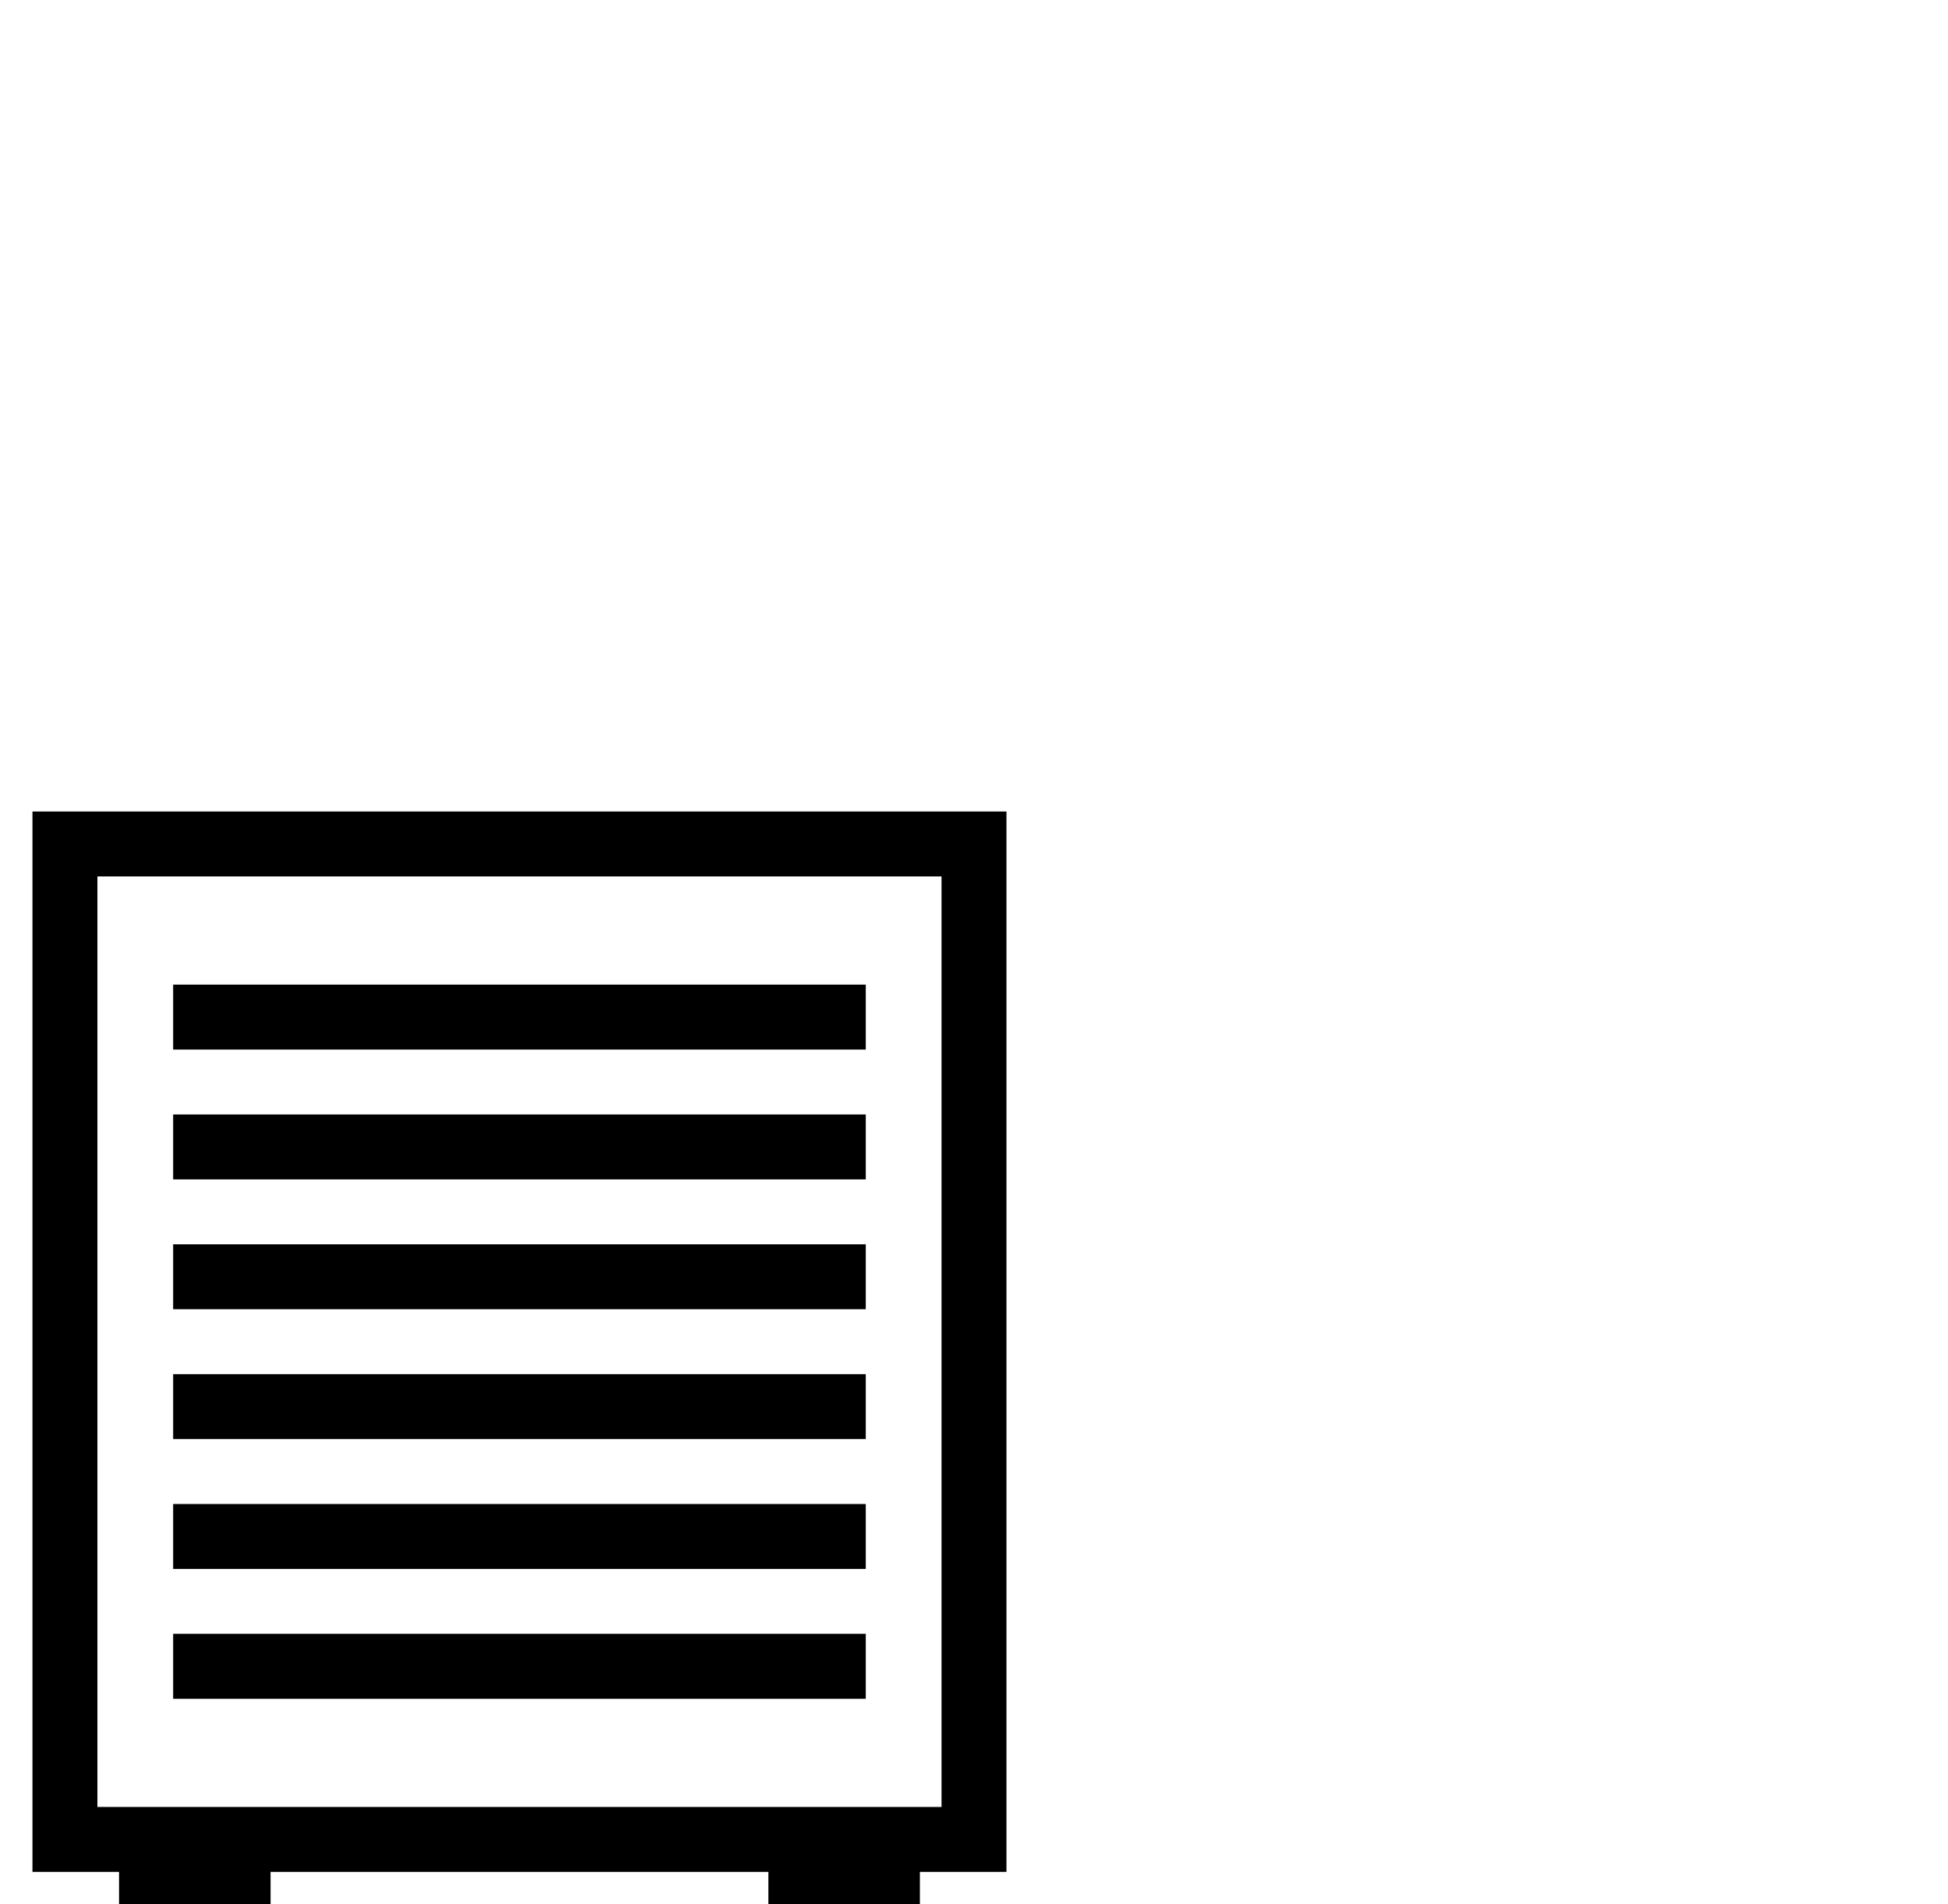 <?xml version="1.0" encoding="utf-8"?>
<!-- Generator: Adobe Illustrator 18.0.0, SVG Export Plug-In . SVG Version: 6.00 Build 0)  -->
<!DOCTYPE svg PUBLIC "-//W3C//DTD SVG 1.1//EN" "http://www.w3.org/Graphics/SVG/1.1/DTD/svg11.dtd">
<svg version="1.1" id="Layer_1" xmlns="http://www.w3.org/2000/svg" xmlns:xlink="http://www.w3.org/1999/xlink" x="0px" y="0px"
	 viewBox="0 0 45 44" enable-background="new 0 0 45 44" xml:space="preserve">
<rect x="1.5" y="19.5" fill="none" stroke="#000000" stroke-width="1.5" stroke-miterlimit="10" width="21" height="23"/>
<rect x="3.5" y="43" fill="none" stroke="#000000" stroke-width="1.5" stroke-miterlimit="10" width="2" height="0.5"/>
<rect x="18.5" y="43" fill="none" stroke="#000000" stroke-width="1.5" stroke-miterlimit="10" width="2" height="0.5"/>
<g>
	<line fill="none" stroke="#000000" stroke-width="1.5" stroke-miterlimit="10" x1="20" y1="38.5" x2="4" y2="38.5"/>
	<g>
		<line fill="none" stroke="#000000" stroke-width="1.5" stroke-miterlimit="10" x1="4" y1="23.5" x2="20" y2="23.5"/>
		<line fill="none" stroke="#000000" stroke-width="1.5" stroke-miterlimit="10" x1="4" y1="26.5" x2="20" y2="26.5"/>
		<line fill="none" stroke="#000000" stroke-width="1.5" stroke-miterlimit="10" x1="4" y1="29.5" x2="20" y2="29.5"/>
		<line fill="none" stroke="#000000" stroke-width="1.5" stroke-miterlimit="10" x1="4" y1="32.5" x2="20" y2="32.5"/>
		<line fill="none" stroke="#000000" stroke-width="1.5" stroke-miterlimit="10" x1="4" y1="35.5" x2="20" y2="35.5"/>
	</g>
</g>
</svg>
